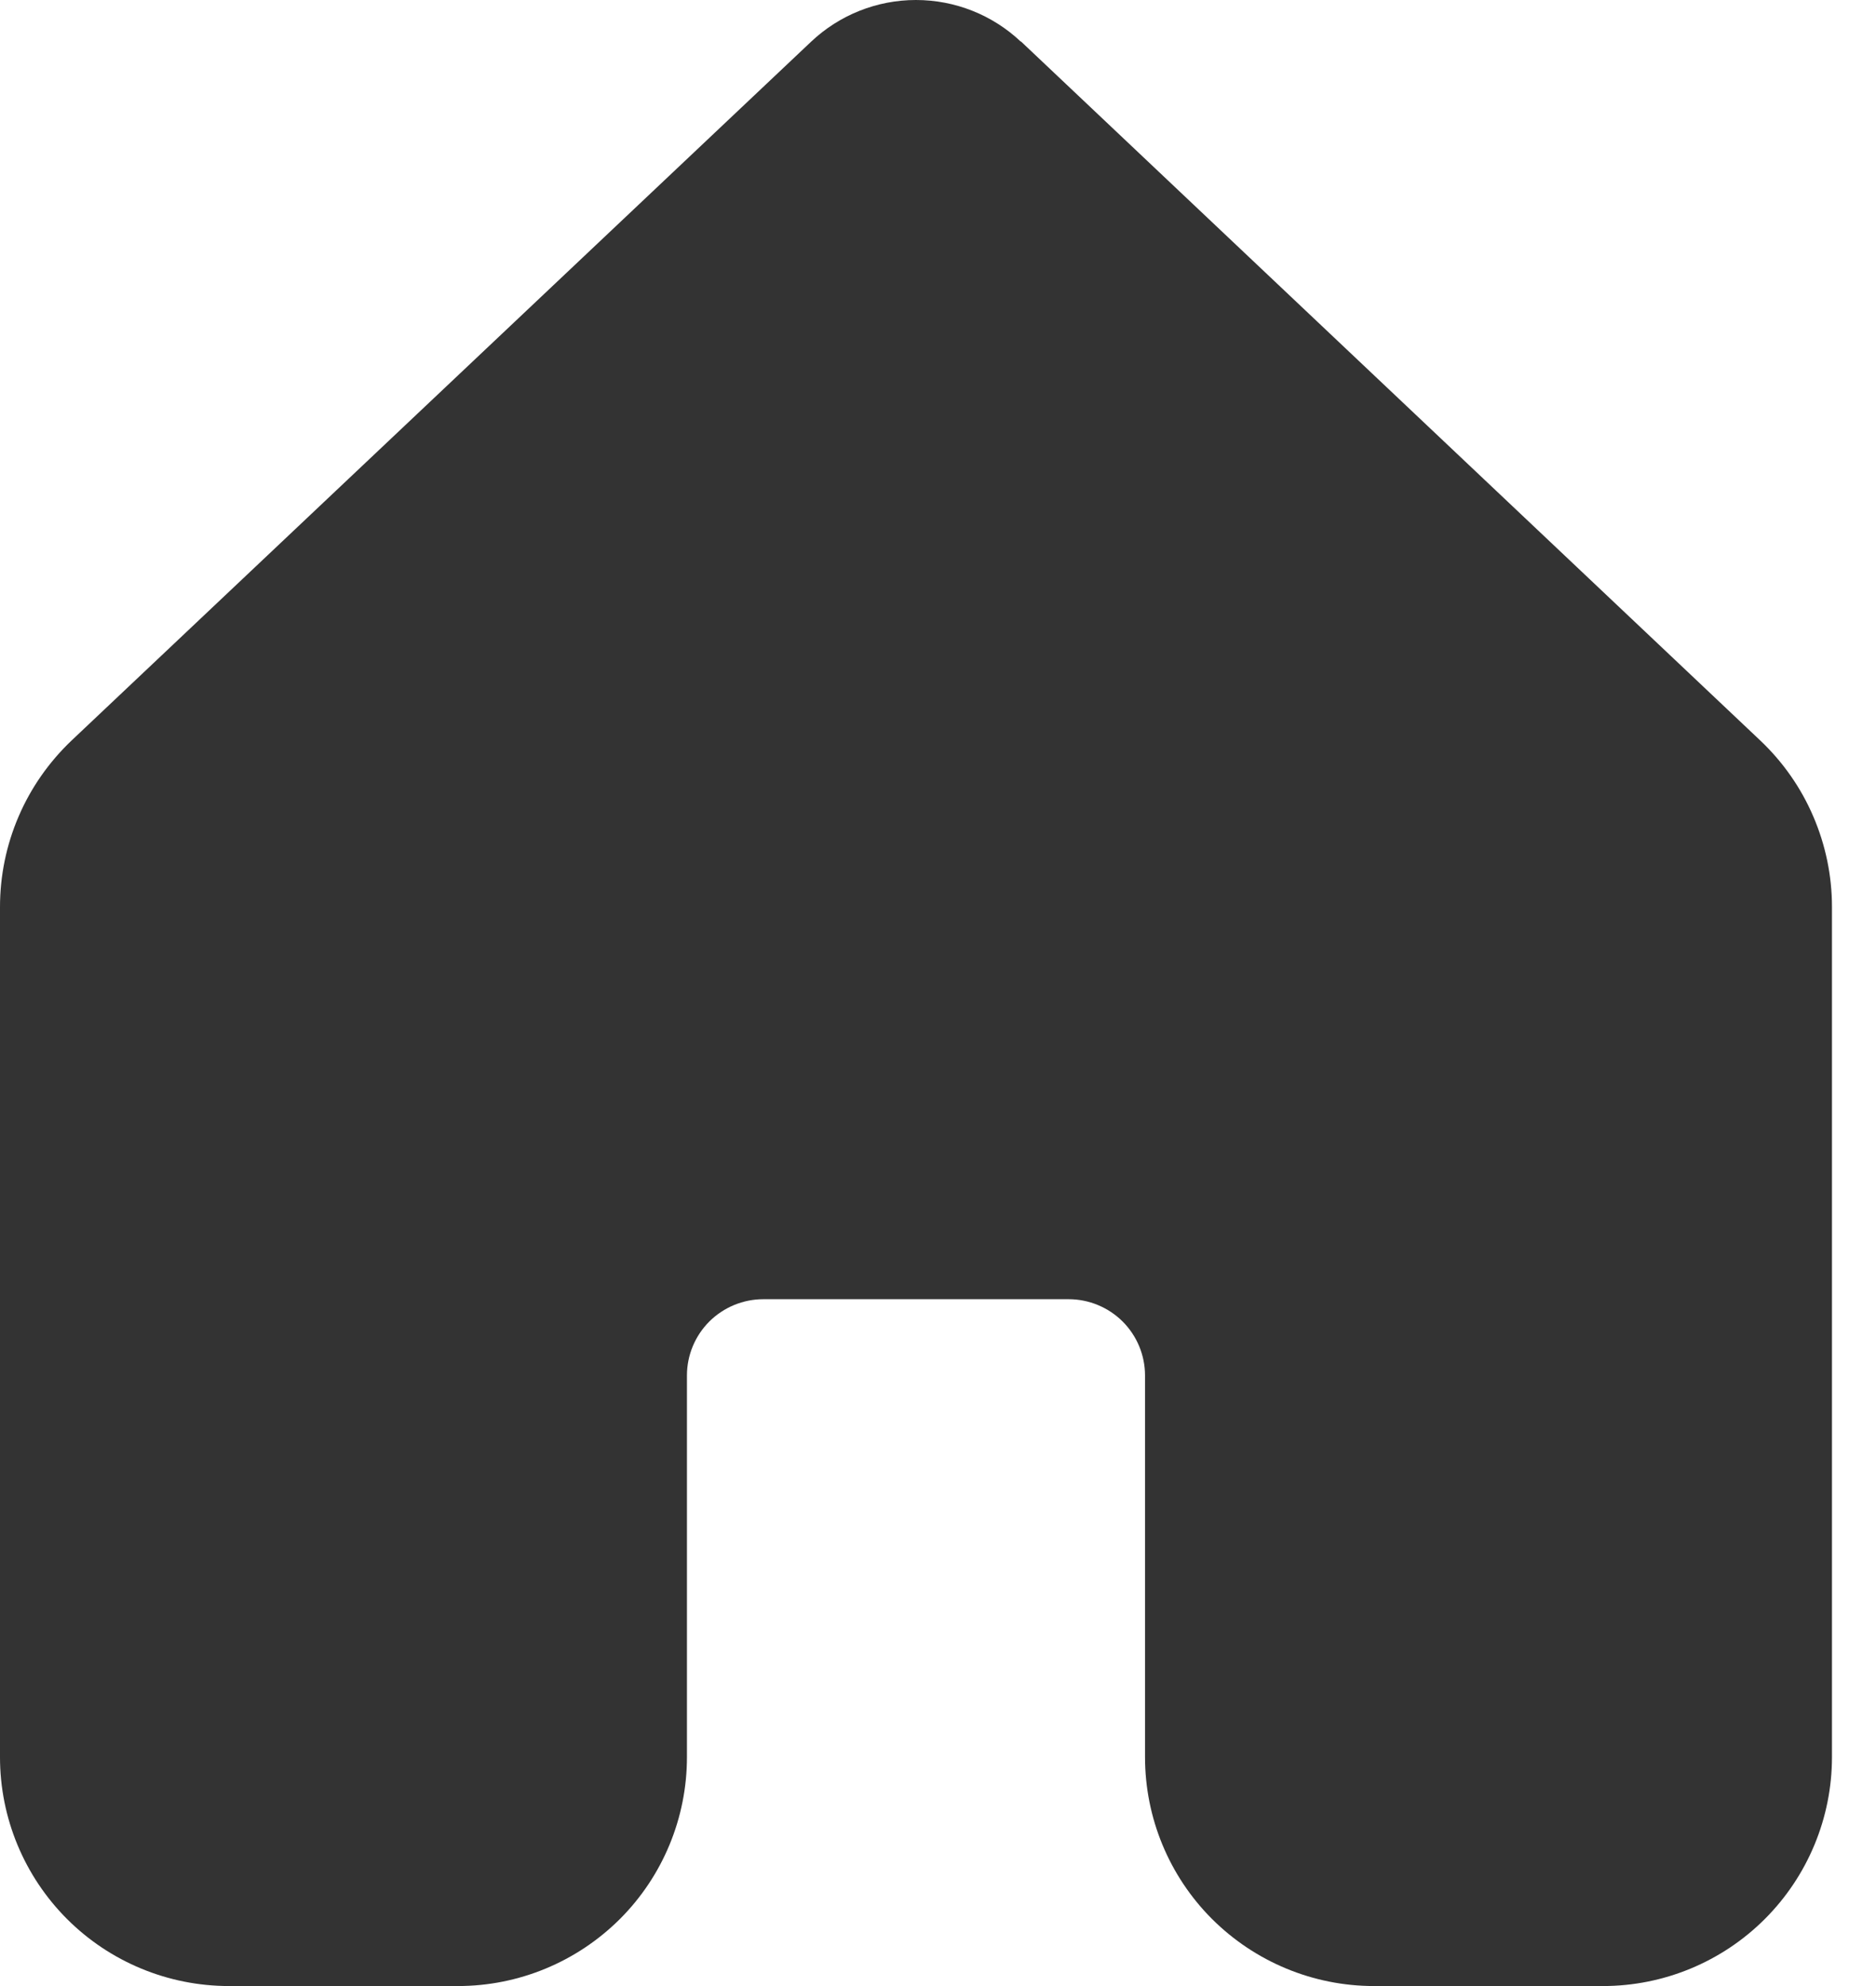 <svg width="17" height="18" viewBox="0 0 17 18" fill="none" xmlns="http://www.w3.org/2000/svg">
<path d="M9.251 0.378C8.994 0.135 8.654 0 8.3 0C7.947 0 7.607 0.135 7.35 0.378L0.649 6.711C0.444 6.906 0.28 7.14 0.169 7.399C0.057 7.659 -0 7.938 1.01854e-06 8.221V15.926C0 16.476 0.219 17.004 0.608 17.393C0.997 17.782 1.525 18 2.075 18H4.15C4.701 18 5.228 17.781 5.618 17.392C6.007 17.003 6.225 16.475 6.225 15.925V12.466C6.225 12.283 6.298 12.107 6.428 11.977C6.558 11.848 6.734 11.775 6.917 11.775H9.684C9.867 11.775 10.043 11.848 10.173 11.977C10.303 12.107 10.376 12.283 10.376 12.466V15.925C10.376 16.475 10.594 17.003 10.983 17.392C11.373 17.781 11.9 18 12.451 18H14.526C15.076 18 15.604 17.781 15.993 17.392C16.382 17.003 16.601 16.475 16.601 15.925V8.219C16.601 7.937 16.543 7.658 16.431 7.398C16.32 7.139 16.156 6.905 15.951 6.711L9.251 0.375V0.378Z" fill="#333333"/>
</svg>
